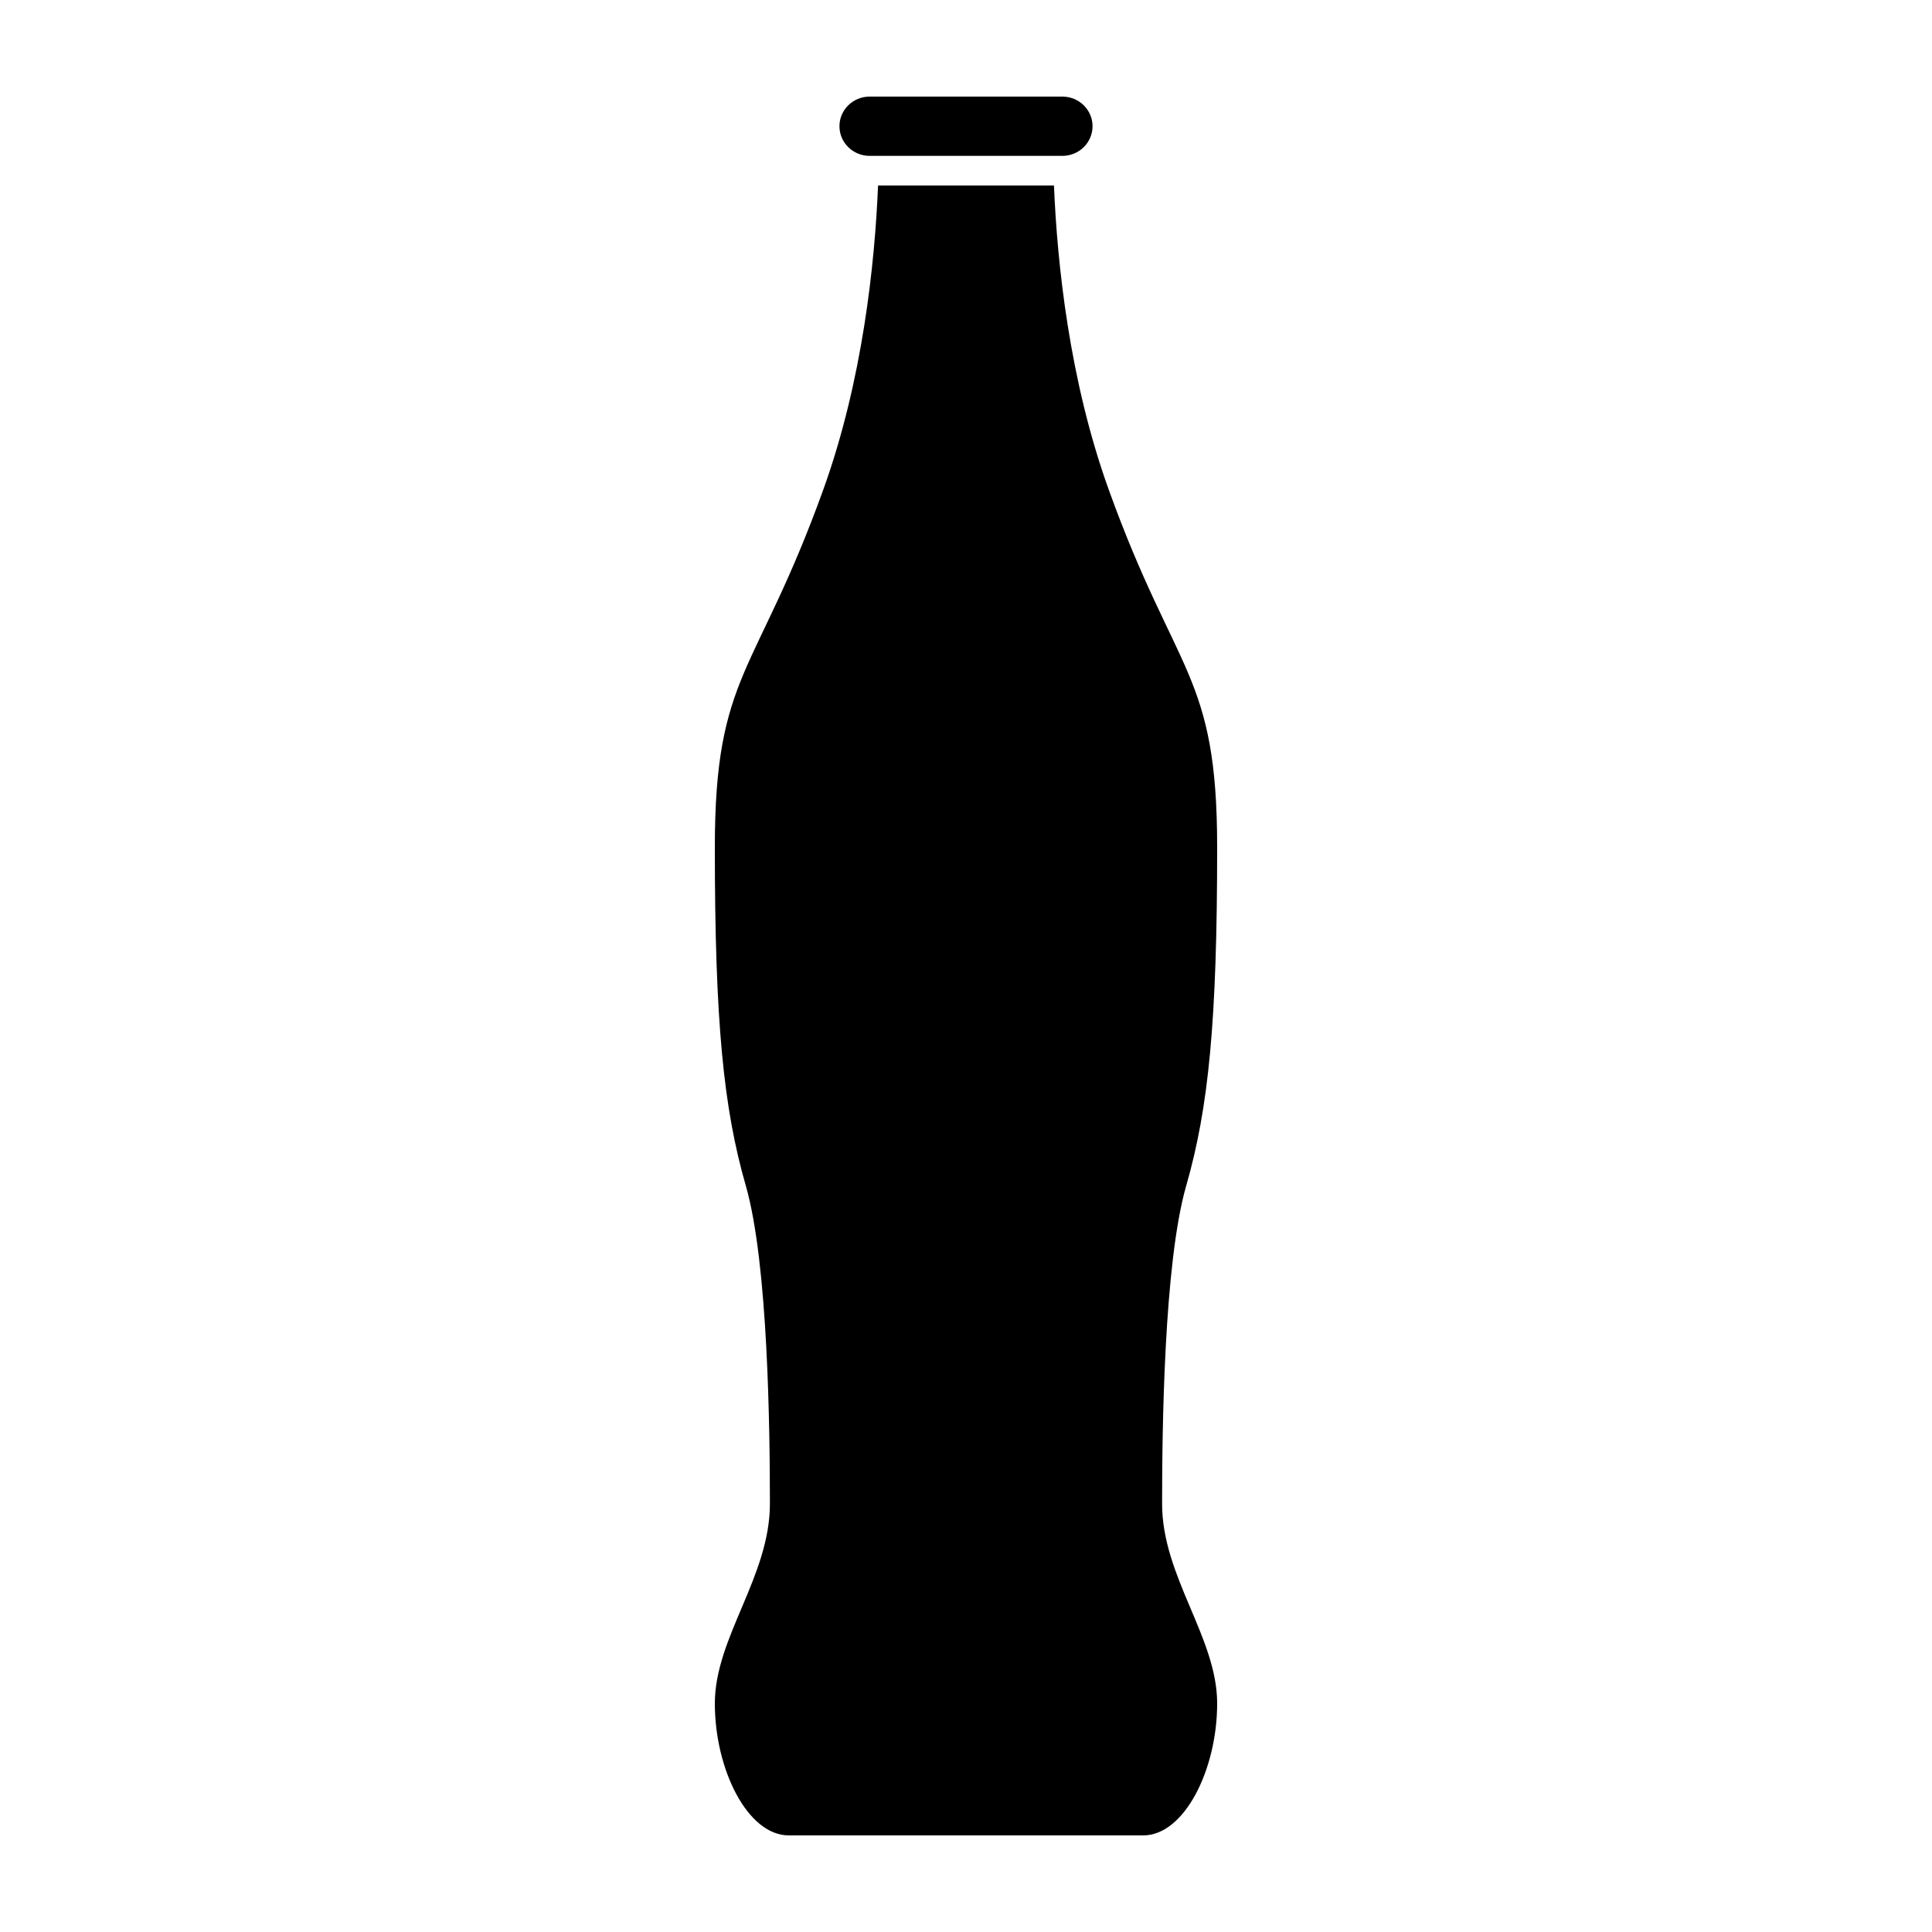 <svg xmlns="http://www.w3.org/2000/svg" width="100" height="100" enable-background="new 0 0 100 100" viewBox="0 0 100 100"><path d="M54.989 8.068h-9.979c-.861 0-1.56-.688-1.56-1.534S44.149 5 45.011 5h9.979c.861 0 1.56.688 1.56 1.534S55.851 8.068 54.989 8.068zM61.397 61.377C62.555 57.349 63 52.883 63 43.863c0-9.018-2.137-8.88-5.61-18.512-2.047-5.679-2.67-11.734-2.837-15.749h-9.105c-.167 4.015-.79 10.07-2.837 15.749C39.137 34.983 37 34.846 37 43.863c0 9.02.445 13.485 1.604 17.514 1.157 4.027 1.246 12.696 1.246 16.461 0 3.766-2.85 6.918-2.85 10.332 0 3.416 1.692 6.83 3.829 6.83 2.137 0 16.206 0 18.343 0C61.308 95 63 91.586 63 88.17c0-3.414-2.85-6.566-2.85-10.332C60.15 74.073 60.24 65.404 61.397 61.377z"/></svg>